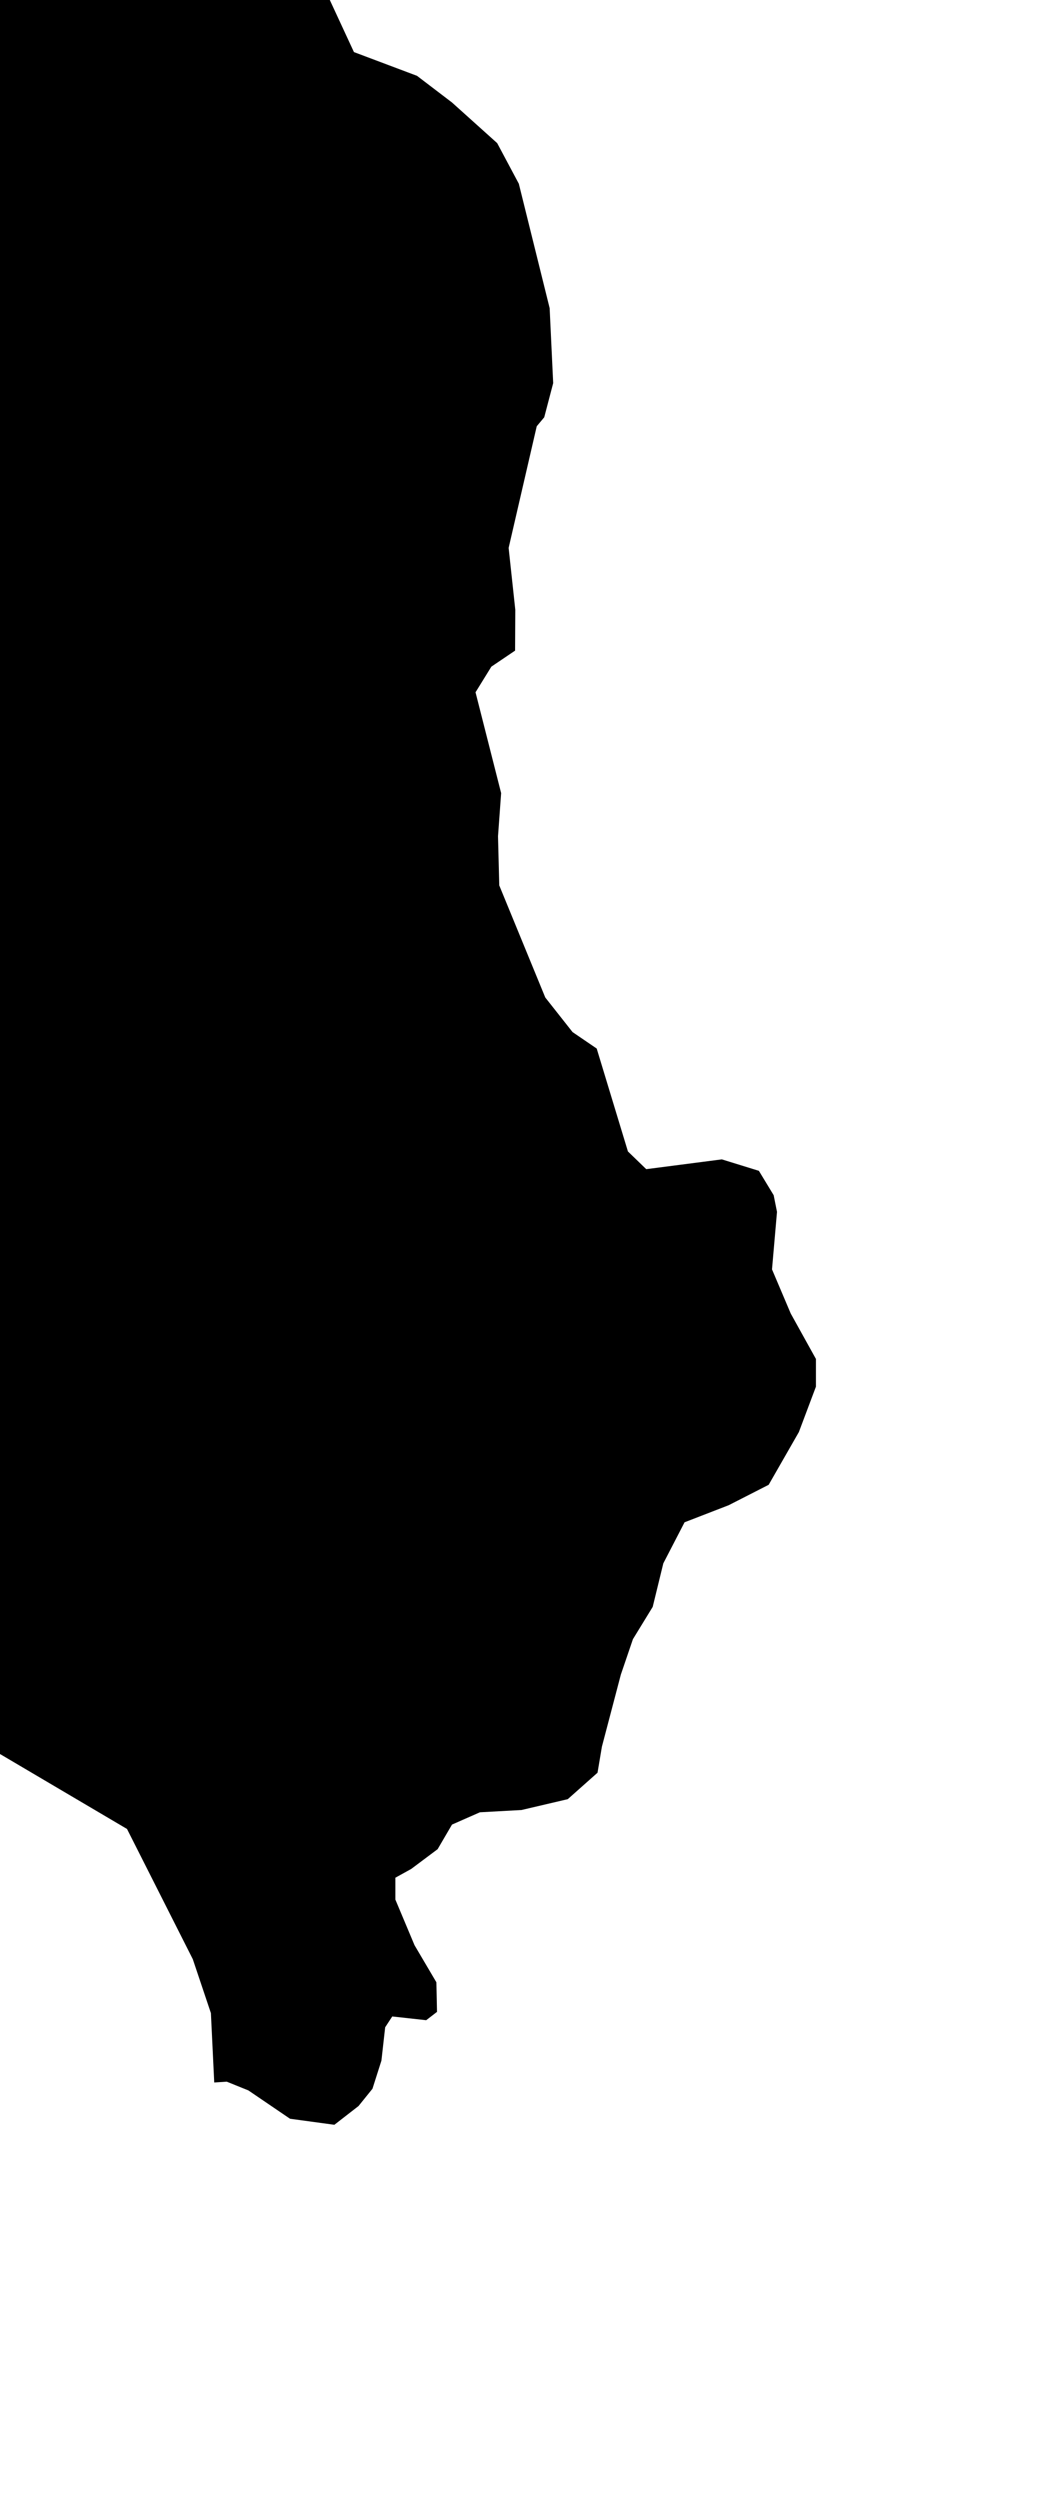 <svg xmlns="http://www.w3.org/2000/svg" viewBox="530 332 5 12"><path d="m 531.205,331.46 0.111,0.086 0.231,0.374 0.153,0.33 0.303,0.114 0.168,0.128 0.217,0.195 0.104,0.195 0.148,0.597 0.017,0.36 -0.043,0.164 -0.036,0.043 -0.135,0.584 0.032,0.297 -10e-4,0.196 -0.114,0.077 -0.076,0.123 0.123,0.484 -0.015,0.207 0.006,0.236 0.221,0.538 0.131,0.166 0.116,0.079 0.15,0.494 0.088,0.085 0.363,-0.047 0.178,0.055 0.071,0.117 0.016,0.08 -0.024,0.276 0.09,0.212 0.121,0.218 0,0.133 -0.082,0.218 -0.145,0.253 -0.192,0.098 -0.212,0.082 -0.102,0.197 -0.051,0.209 -0.095,0.155 -0.058,0.17 -0.091,0.346 -0.021,0.125 -0.143,0.127 -0.222,0.052 -0.2,0.011 -0.134,0.059 -0.069,0.118 -0.127,0.095 -0.076,0.042 0,0.105 0.092,0.219 0.105,0.178 0.003,0.142 -0.052,0.04 -0.163,-0.018 -0.034,0.052 -0.018,0.16 -0.043,0.135 -0.067,0.083 -0.116,0.09 -0.213,-0.029 -0.2,-0.136 -0.104,-0.042 -0.06,0.004 -0.016,-0.333 -0.087,-0.259 -0.316,-0.625 -1.031,-0.608 -0.243,-0.274 -0.106,-0.231 -0.107,-0.218 0.102,-0.006 0.101,0.055 0.129,0.067 0.053,-0.109 -0.056,-0.239 -0.266,-0.558 -0.02,-0.154 0.13,-0.468 0.217,-0.527 -0.014,-0.64 0.067,-0.485 -0.075,-0.315 -0.036,-0.386 0.159,-0.515 0.137,-0.127 0.084,-0.164 0.005,-0.55 -0.307,-0.258 -0.353,-0.048 0.008,-0.187 0.044,-0.297 -0.025,-0.099 0.026,-0.17 -0.086,-0.226 -0.14,-0.164 0.135,-0.289 0.198,-0.351 0.184,-0.278 0.223,-0.29 0.149,-0.278 0.159,-0.241 0.138,-0.073 0.068,0.051 0.037,0.105 -0.009,0.31 0.047,0.107 0.095,0.079 0.201,-0.039 0.222,-0.077 0.3,-0.164 z" name="Albania" id="al"></path></svg>

